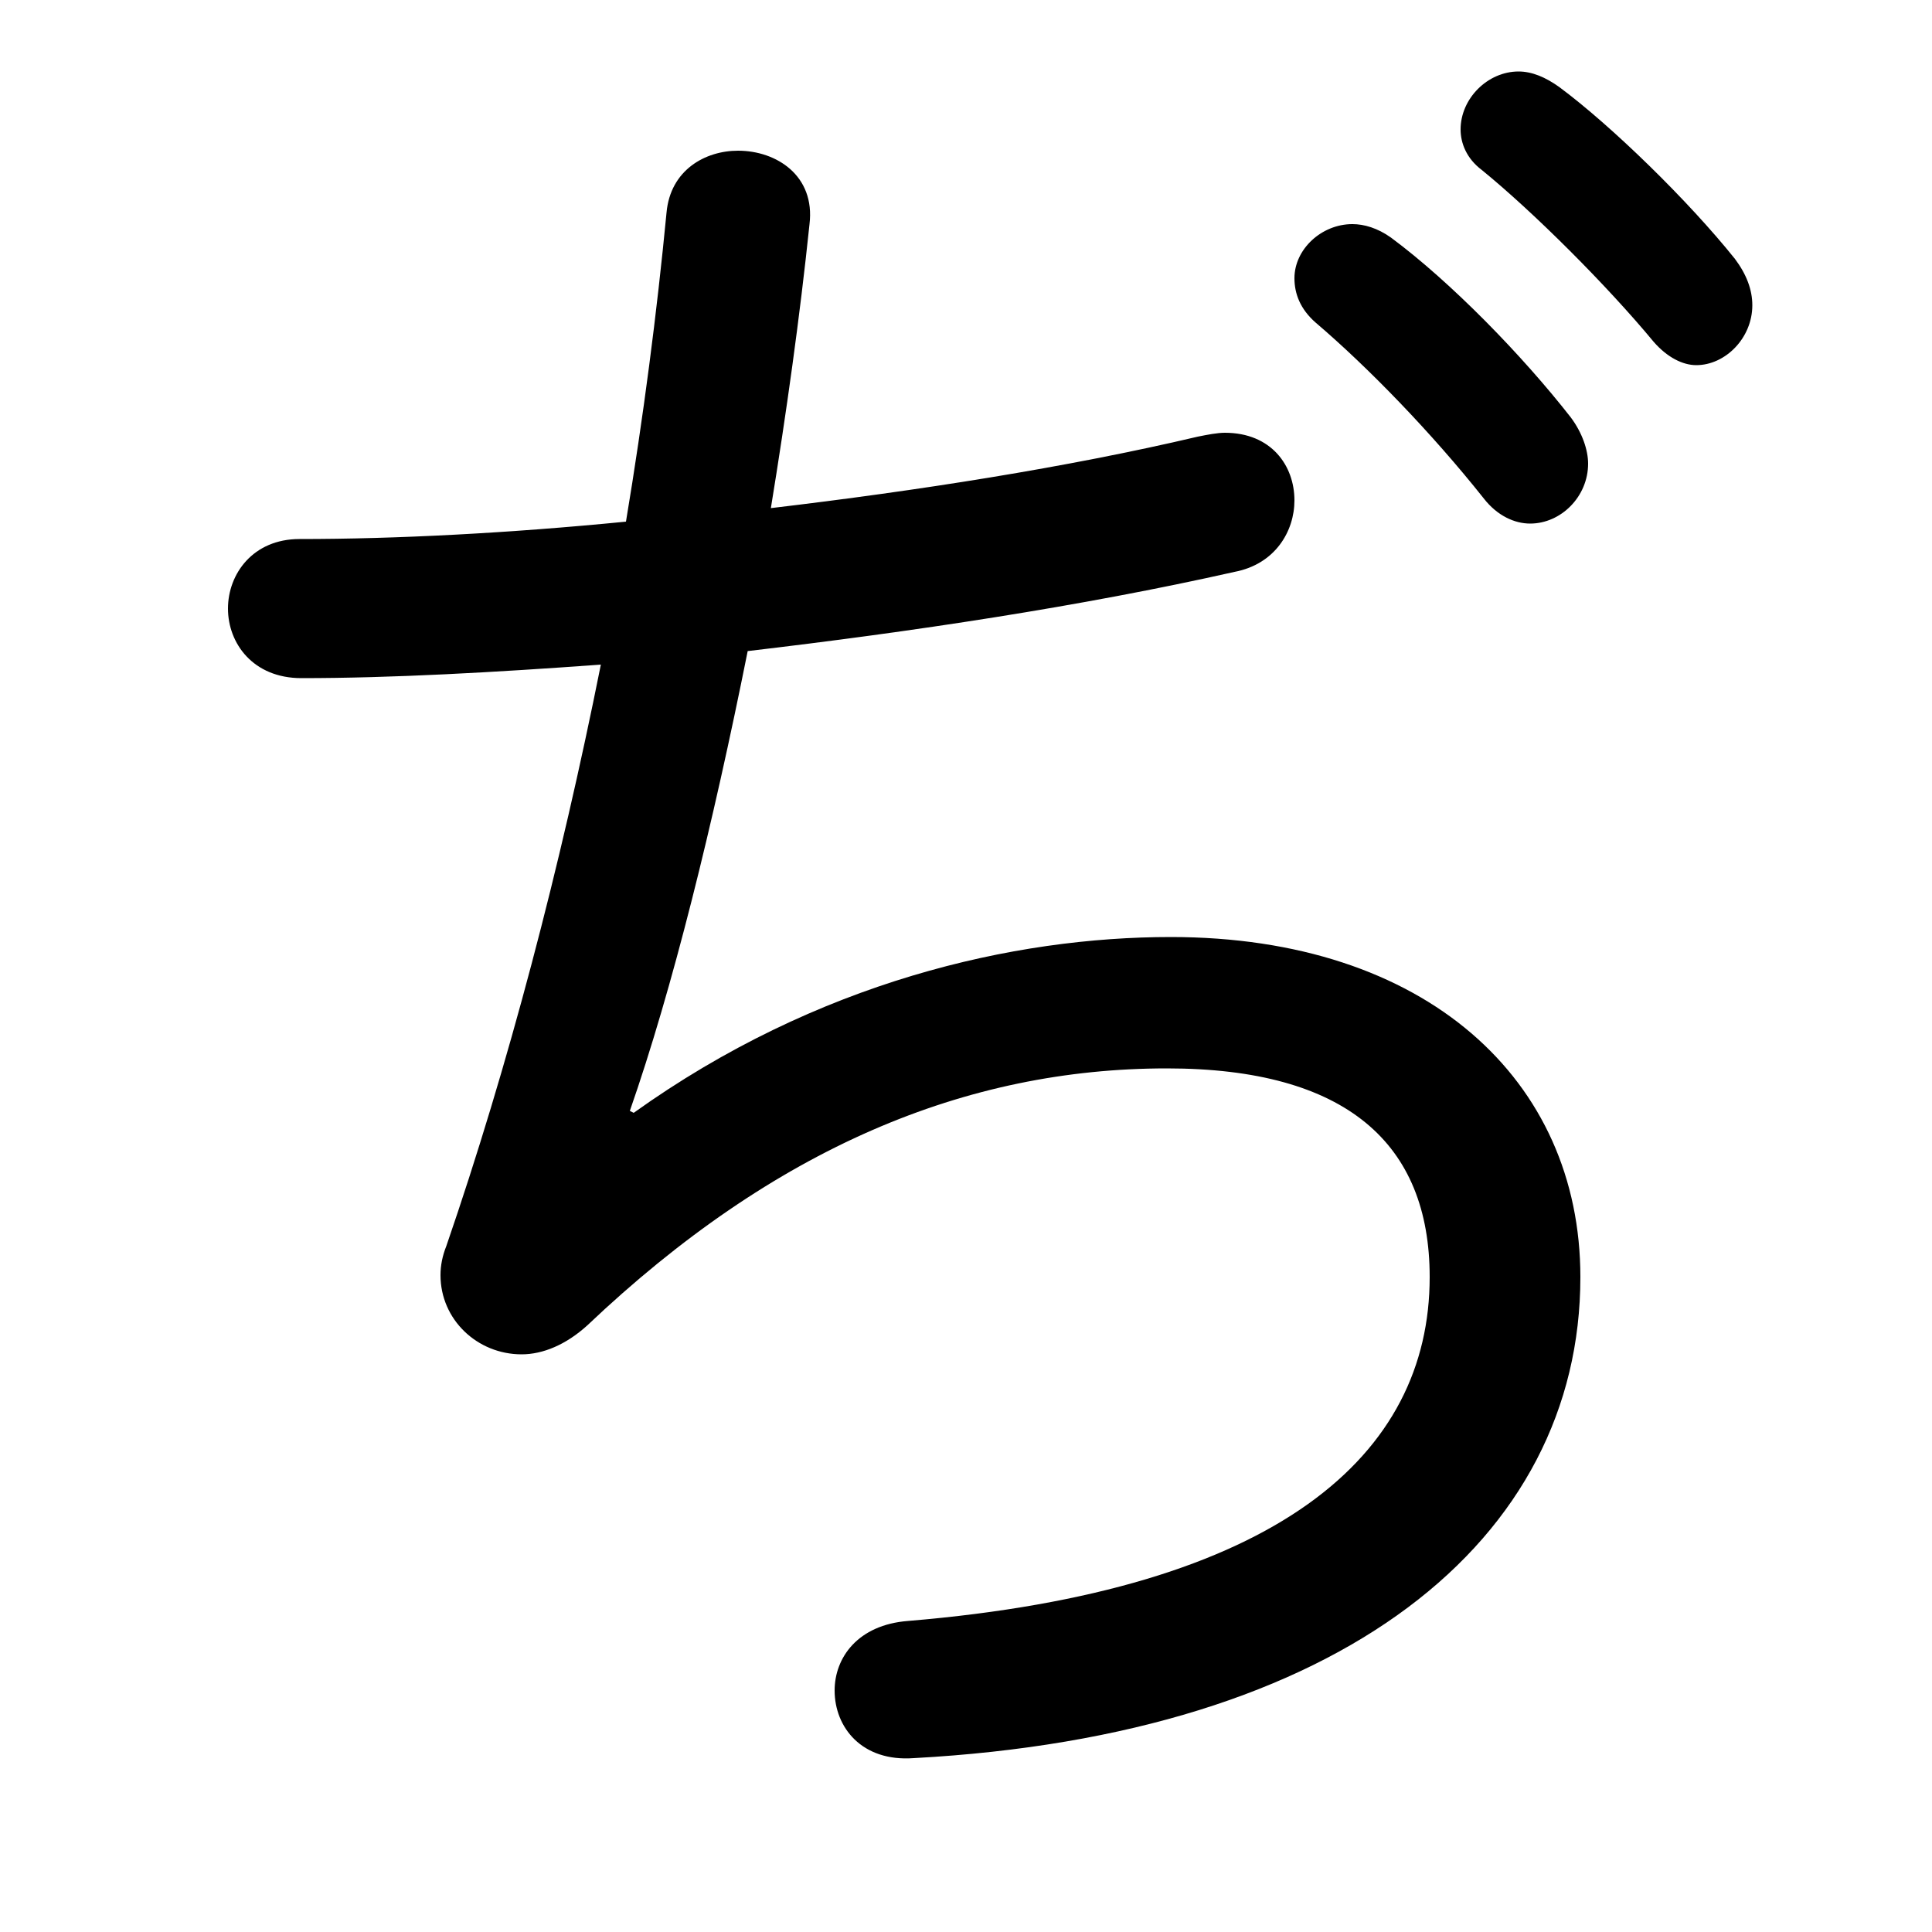 <svg xmlns="http://www.w3.org/2000/svg" viewBox="0 -44.0 50.0 50.0">
    <rect x="0" y="-44.0" width="50.0" height="50.0" fill="#808080" stroke="none"/>
    <g transform="scale(1, -1)">
        <!-- ボディの枠 -->
        <rect x="0" y="-6.0" width="50.0" height="50.0"
            stroke="white" fill="white"/>
        <!-- グリフ座標系の原点 -->
        <circle cx="0" cy="0" r="5" fill="white"/>
        <!-- グリフのアウトライン -->
        <g style="fill:black;stroke:#000000;stroke-width:0;stroke-linecap:round;stroke-linejoin:round;">
        <path d="M 16.3 15.25 C 17.4 18.4 18.45 22.65 19.35 27.15 C 23.6 27.65 27.95 28.3 31.95 29.2 C 33.0 29.4 33.5 30.25 33.5 31.05 C 33.5 31.95 32.9 32.8 31.7 32.8 C 31.5 32.8 31.25 32.75 31.0 32.7 C 27.6 31.9 23.75 31.3 19.95 30.85 C 20.35 33.3 20.7 35.8 20.95 38.2 C 21.1 39.45 20.1 40.1 19.1 40.1 C 18.25 40.1 17.35 39.6 17.25 38.5 C 17.0 35.9 16.65 33.2 16.2 30.5 C 13.15 30.2 10.25 30.05 7.75 30.05 C 6.55 30.05 5.9 29.15 5.9 28.25 C 5.9 27.35 6.55 26.45 7.8 26.45 C 10.15 26.45 12.8 26.6 15.55 26.8 C 14.5 21.55 13.15 16.4 11.55 11.75 C 11.45 11.5 11.4 11.25 11.4 11.0 C 11.4 9.85 12.35 8.95 13.5 8.95 C 14.05 8.95 14.65 9.2 15.2 9.7 C 20.05 14.3 25.0 16.35 30.2 16.35 C 34.85 16.35 37.0 14.4 37.0 10.95 C 37.0 6.35 33.1 2.85 23.5 2.05 C 22.2 1.95 21.6 1.1 21.6 0.25 C 21.6 -0.7 22.3 -1.6 23.65 -1.5 C 34.75 -0.9 40.9 4.15 40.9 10.95 C 40.9 16.05 36.9 19.75 30.3 19.75 C 26.25 19.75 21.15 18.6 16.4 15.2 Z M 34.05 35.65 C 35.4 34.5 37.05 32.8 38.4 31.1 C 38.75 30.65 39.2 30.45 39.6 30.45 C 40.4 30.45 41.1 31.15 41.1 32.0 C 41.1 32.35 40.95 32.8 40.65 33.2 C 39.4 34.8 37.55 36.7 36.0 37.85 C 35.65 38.1 35.3 38.2 35.0 38.2 C 34.2 38.2 33.5 37.55 33.5 36.8 C 33.5 36.4 33.65 36.0 34.05 35.65 Z M 38.35 39.6 C 39.7 38.5 41.6 36.6 42.8 35.15 C 43.15 34.75 43.55 34.55 43.9 34.55 C 44.65 34.55 45.35 35.25 45.35 36.1 C 45.35 36.5 45.2 36.9 44.9 37.3 C 43.7 38.8 41.7 40.75 40.35 41.75 C 40.0 42.0 39.65 42.15 39.3 42.15 C 38.5 42.15 37.8 41.45 37.8 40.65 C 37.8 40.3 37.95 39.9 38.35 39.6 Z"/>
    </g>
    </g>
</svg>
